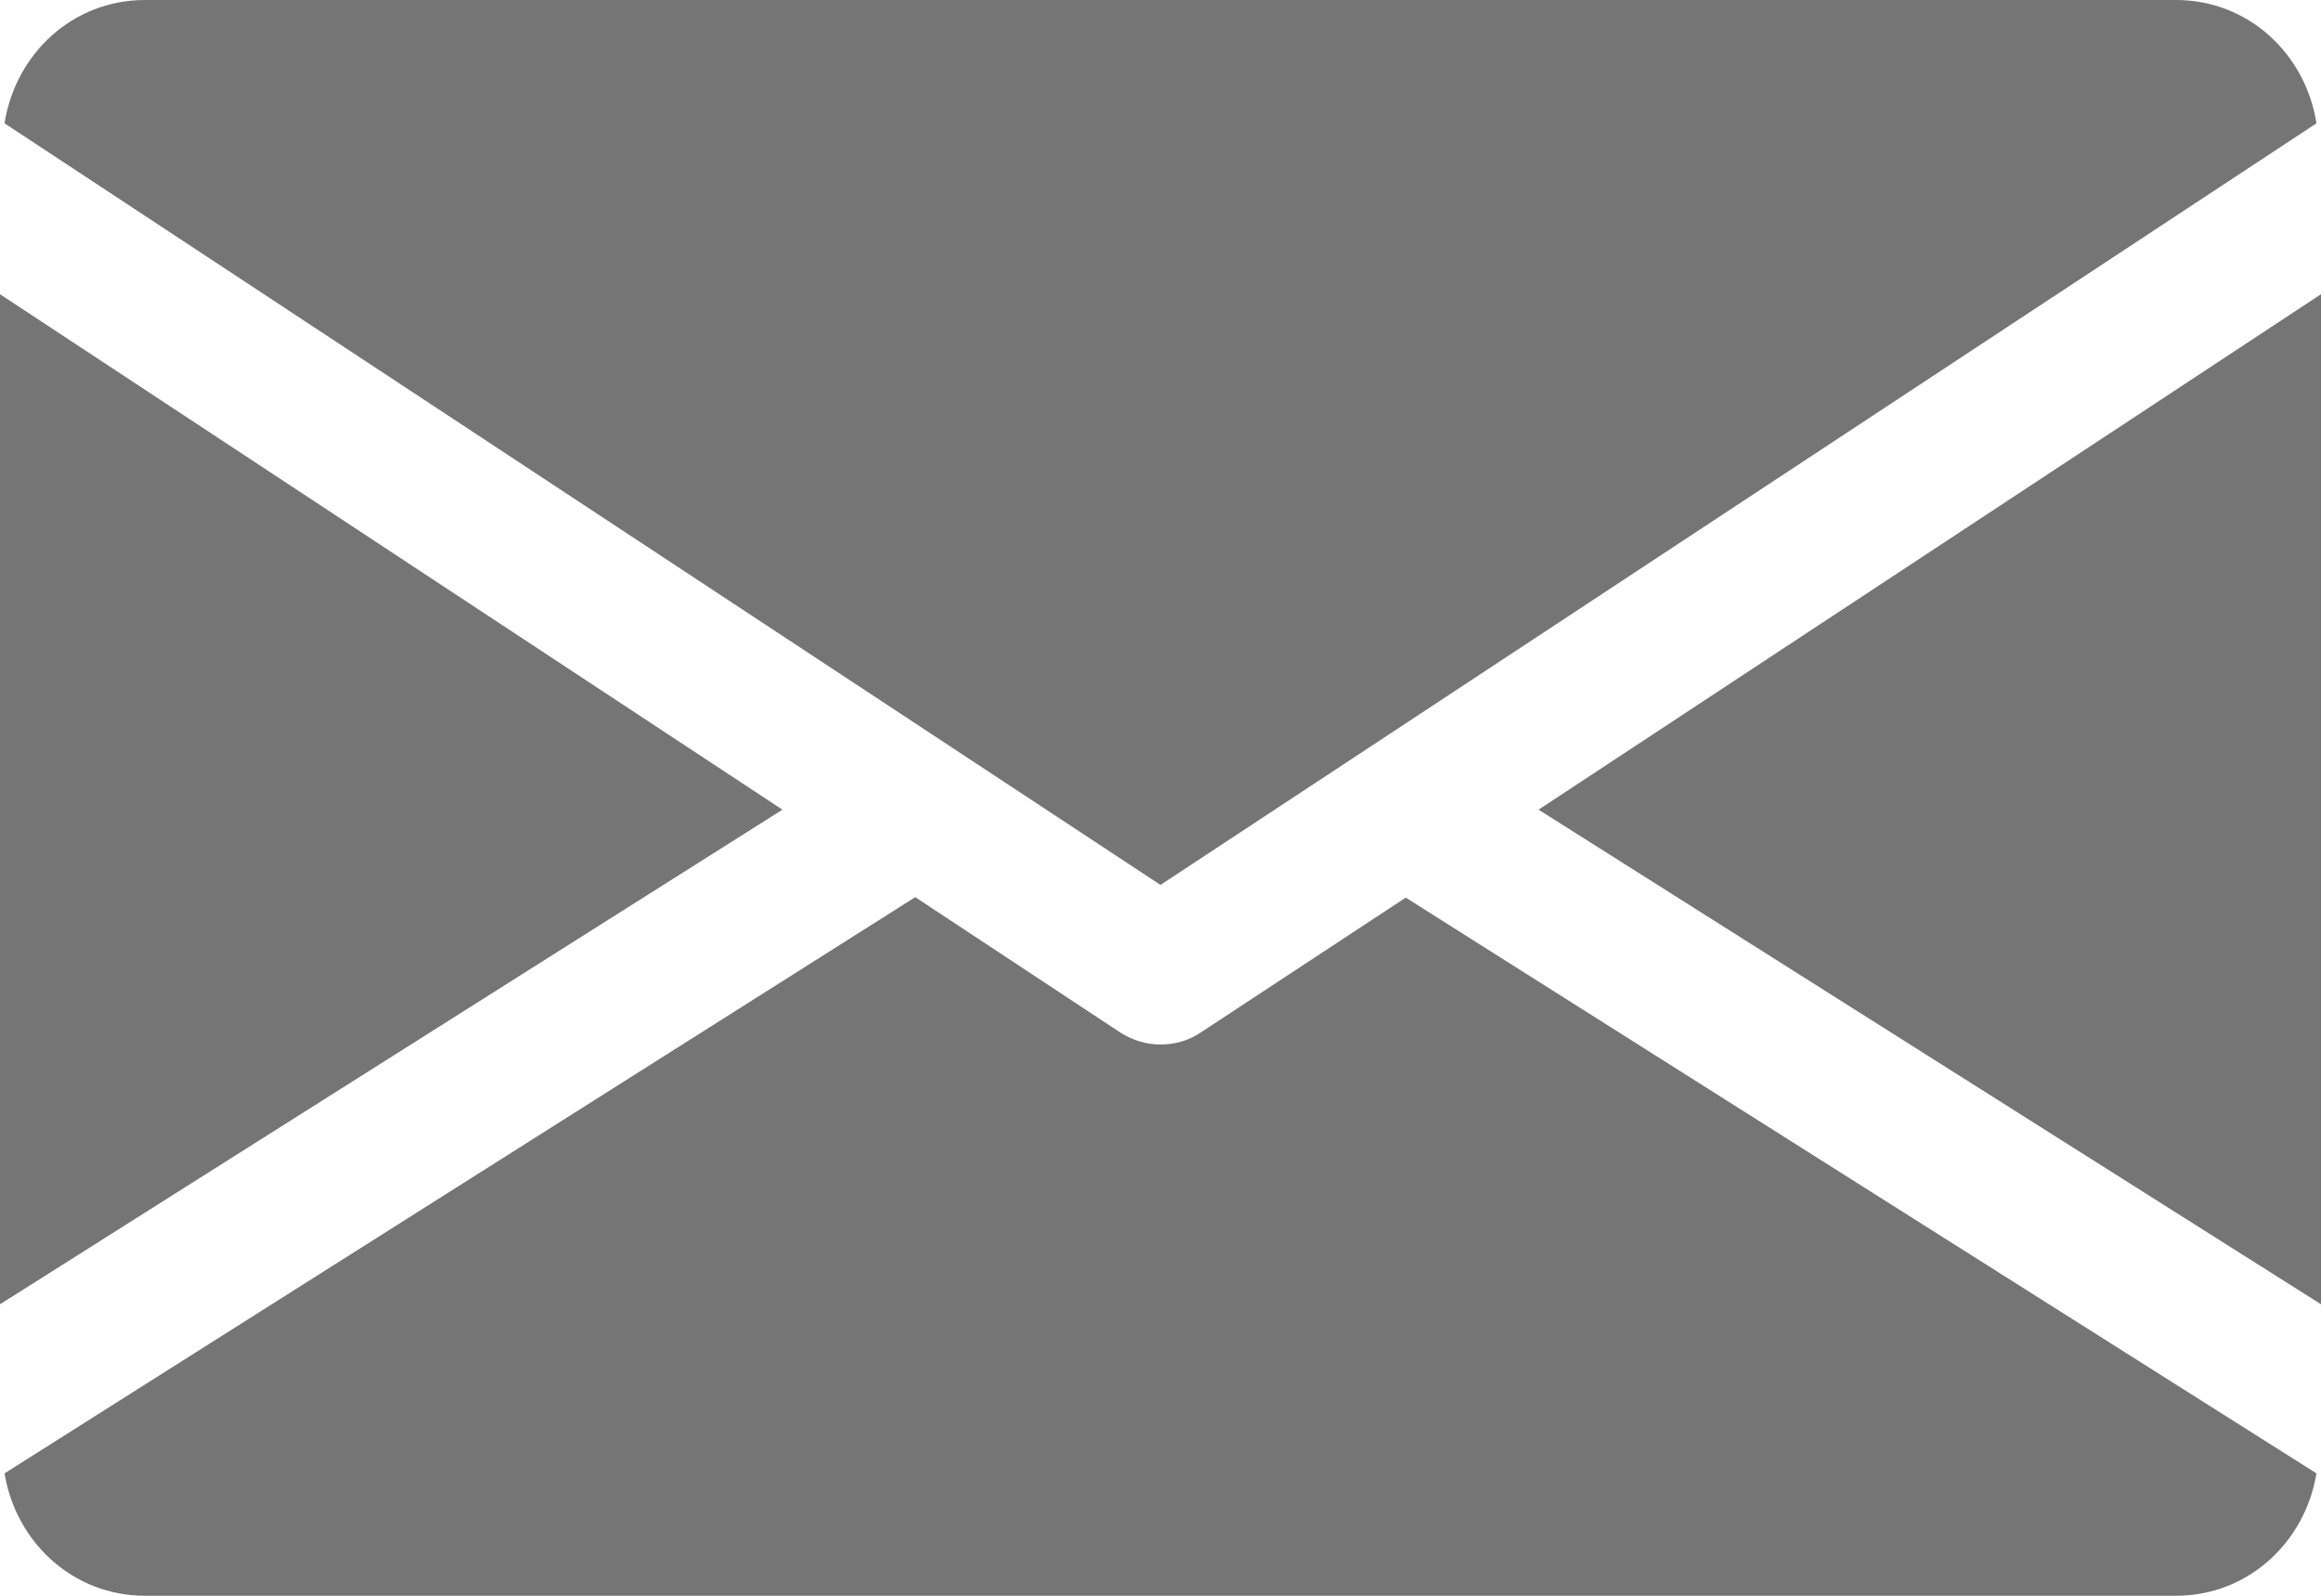 <?xml version="1.0" encoding="utf-8"?>
<!-- Generator: Adobe Illustrator 25.3.1, SVG Export Plug-In . SVG Version: 6.00 Build 0)  -->
<svg version="1.1" id="Capa_1" xmlns="http://www.w3.org/2000/svg" xmlns:xlink="http://www.w3.org/1999/xlink" x="0px" y="0px"
	 viewBox="0 0 512 352" style="enable-background:new 0 0 512 352;" xml:space="preserve">
<style type="text/css">
	.st0{fill:#757575;}
</style>
<g>
	<g>
		<g>
			<polygon class="st0" points="339.4,178.6 512,287.7 512,64.9 			"/>
		</g>
	</g>
	<g>
		<g>
			<polygon class="st0" points="0,64.9 0,287.7 172.6,178.6 			"/>
		</g>
	</g>
	<g>
		<g>
			<path class="st0" d="M480,0H32C16,0,3.4,11.9,1,27.2l255,168l255-168C508.6,11.9,496,0,480,0z"/>
		</g>
	</g>
	<g>
		<g>
			<path class="st0" d="M310.1,198l-45.3,29.8c-2.7,1.8-5.7,2.6-8.8,2.6s-6.1-0.9-8.8-2.6l-45.3-29.9L1,325c2.5,15.2,15.1,27,31,27
				h448c15.9,0,28.5-11.8,31-27L310.1,198z"/>
		</g>
	</g>
</g>
</svg>
